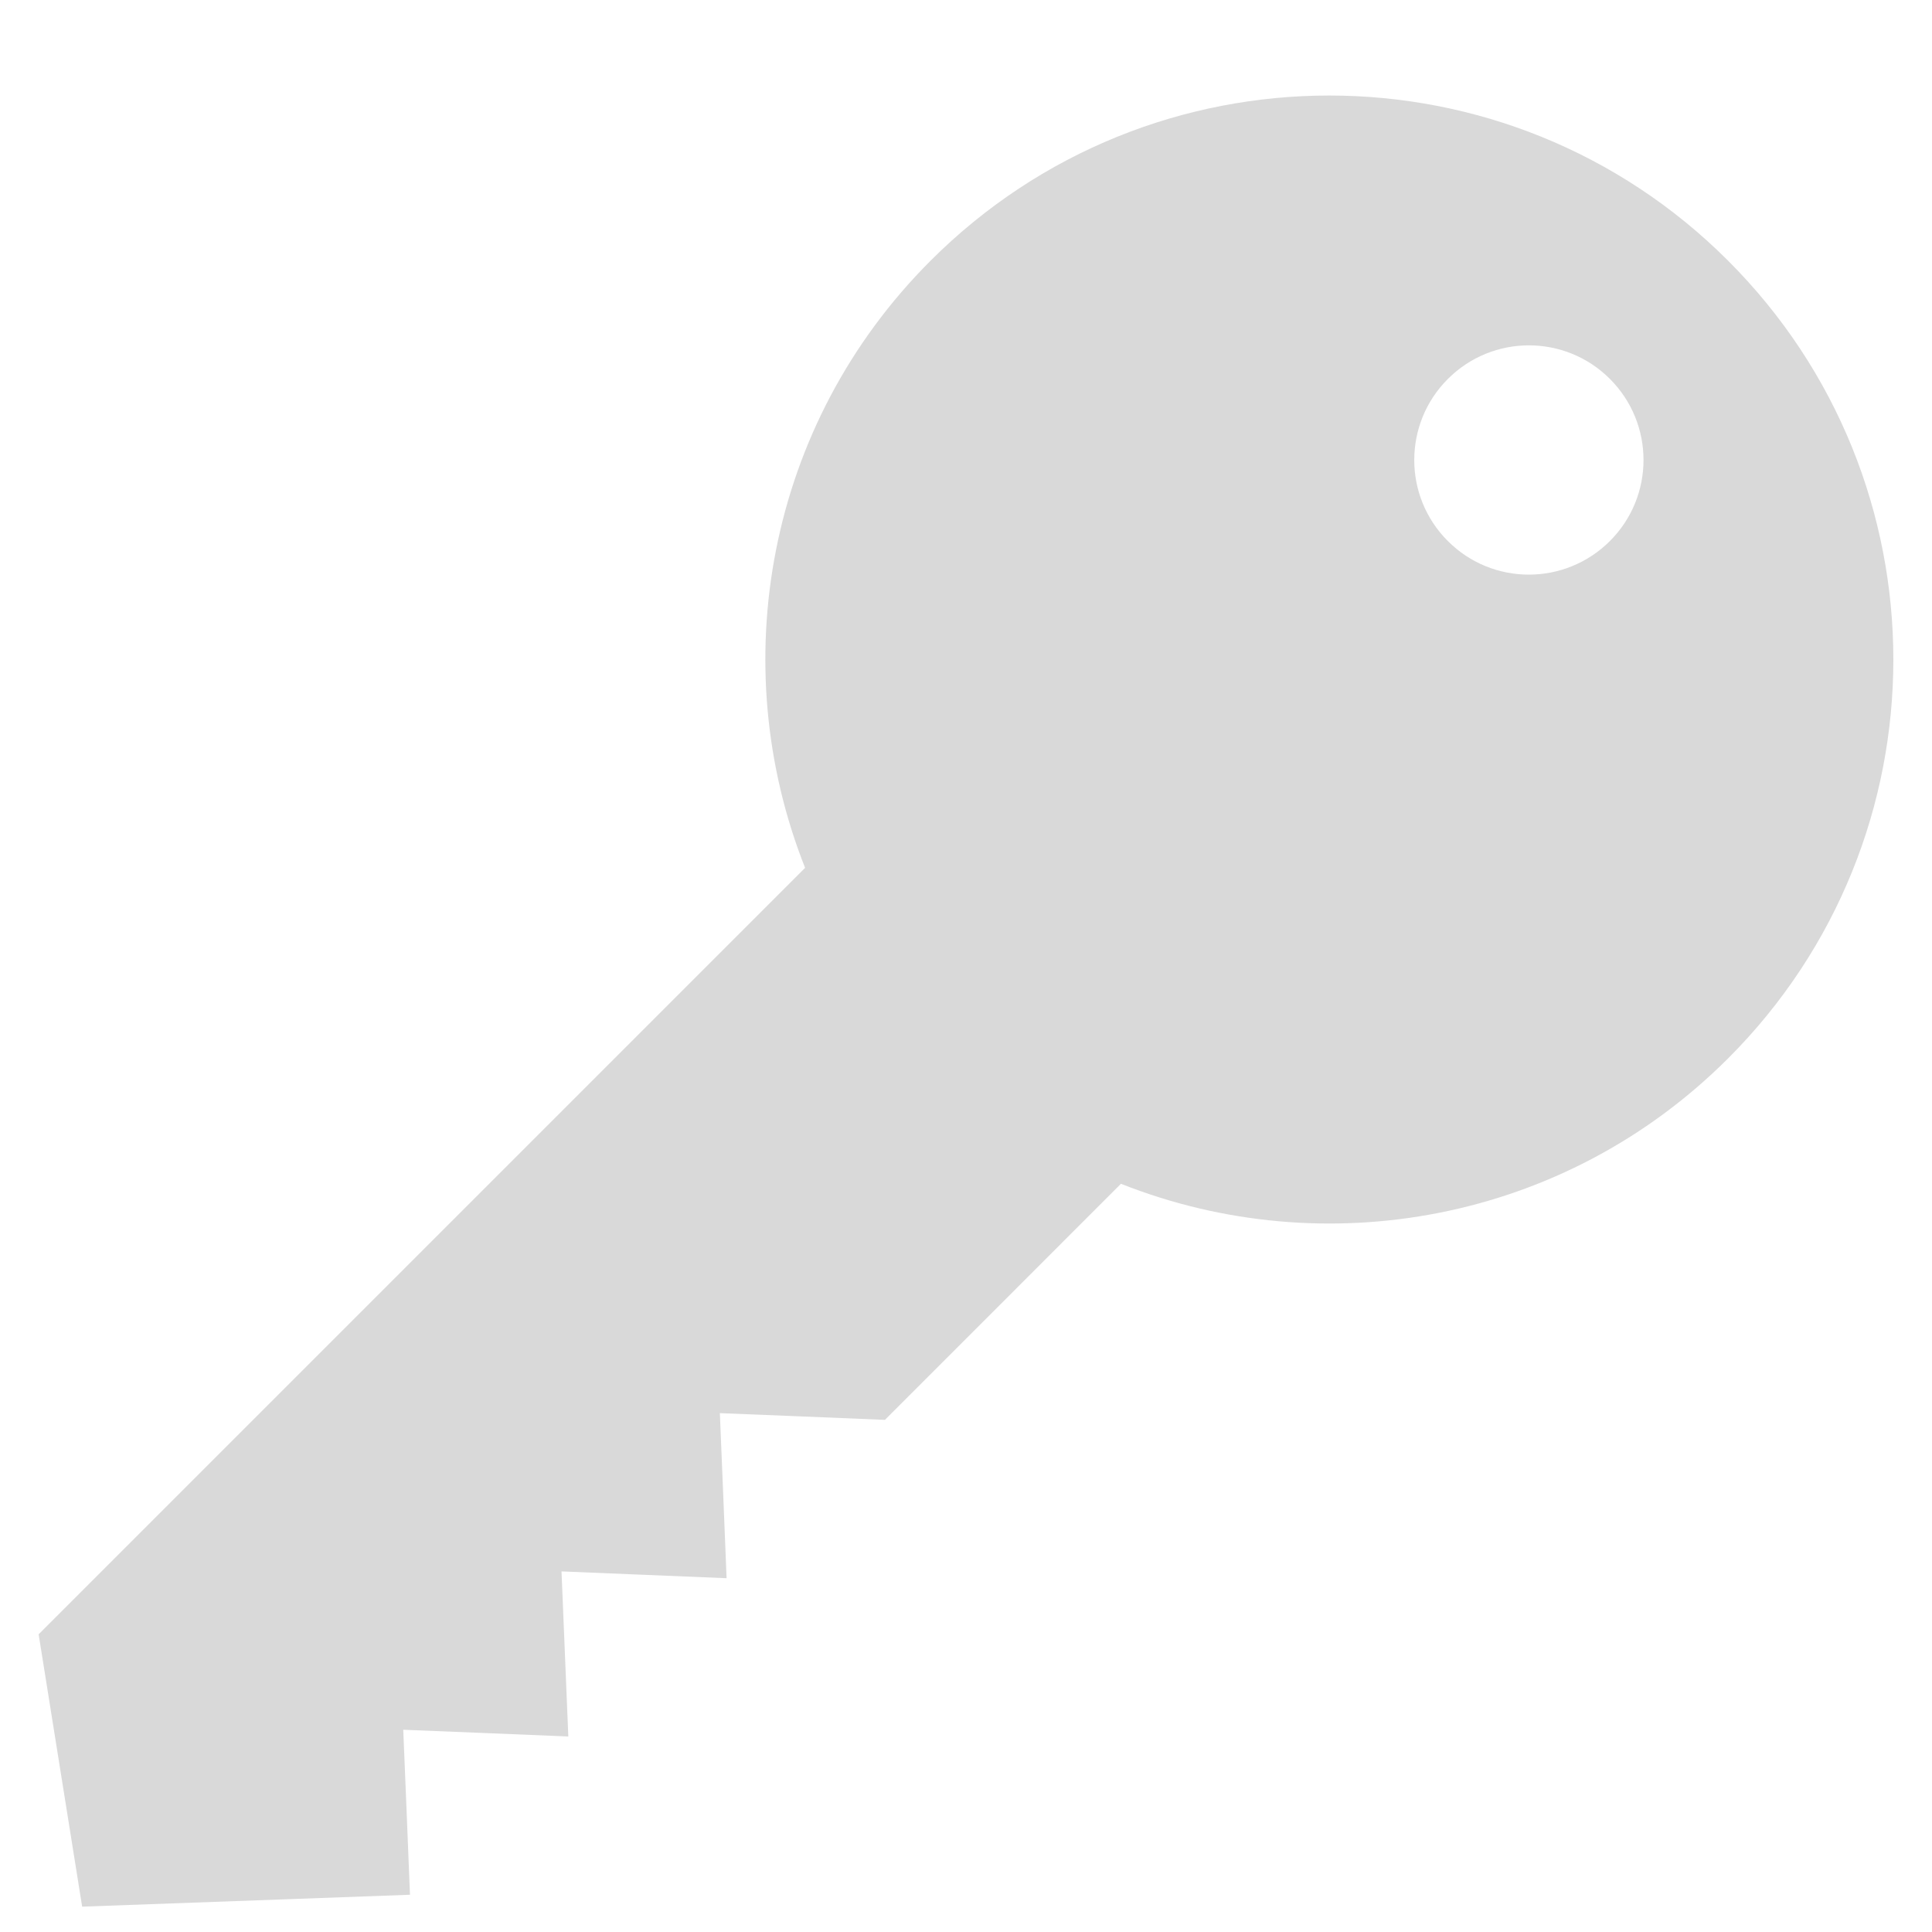 <svg width="25" height="25" viewBox="0 0 25 25" fill="none" xmlns="http://www.w3.org/2000/svg">
<g clip-path="url(#clip0_306_1260)">
<path d="M22.362 3.374C19.512 0.524 14.891 0.523 12.041 3.374C9.917 5.497 9.376 8.605 10.418 11.23L0.5 21.148L1.063 24.672L3.659 24.578L5.305 24.518L5.262 23.45L5.218 22.383L6.286 22.426L7.354 22.47L7.31 21.402L7.266 20.334L8.334 20.378L9.402 20.422L9.359 19.354L9.315 18.286L10.383 18.329L11.451 18.373L14.505 15.318C17.131 16.36 20.238 15.819 22.362 13.695C25.213 10.845 25.212 6.224 22.362 3.374ZM20.832 7.001C20.253 7.58 19.314 7.581 18.735 7.001C18.155 6.422 18.156 5.483 18.735 4.904C19.314 4.324 20.253 4.324 20.832 4.903C21.412 5.483 21.412 6.422 20.832 7.001Z" fill="#D9D9D9"/>
</g>
<defs>
<clipPath id="clip0_306_1260">
<rect width="24" height="24" fill="white" transform="translate(0.5 0.954)"/>
</clipPath>
</defs>
</svg>
